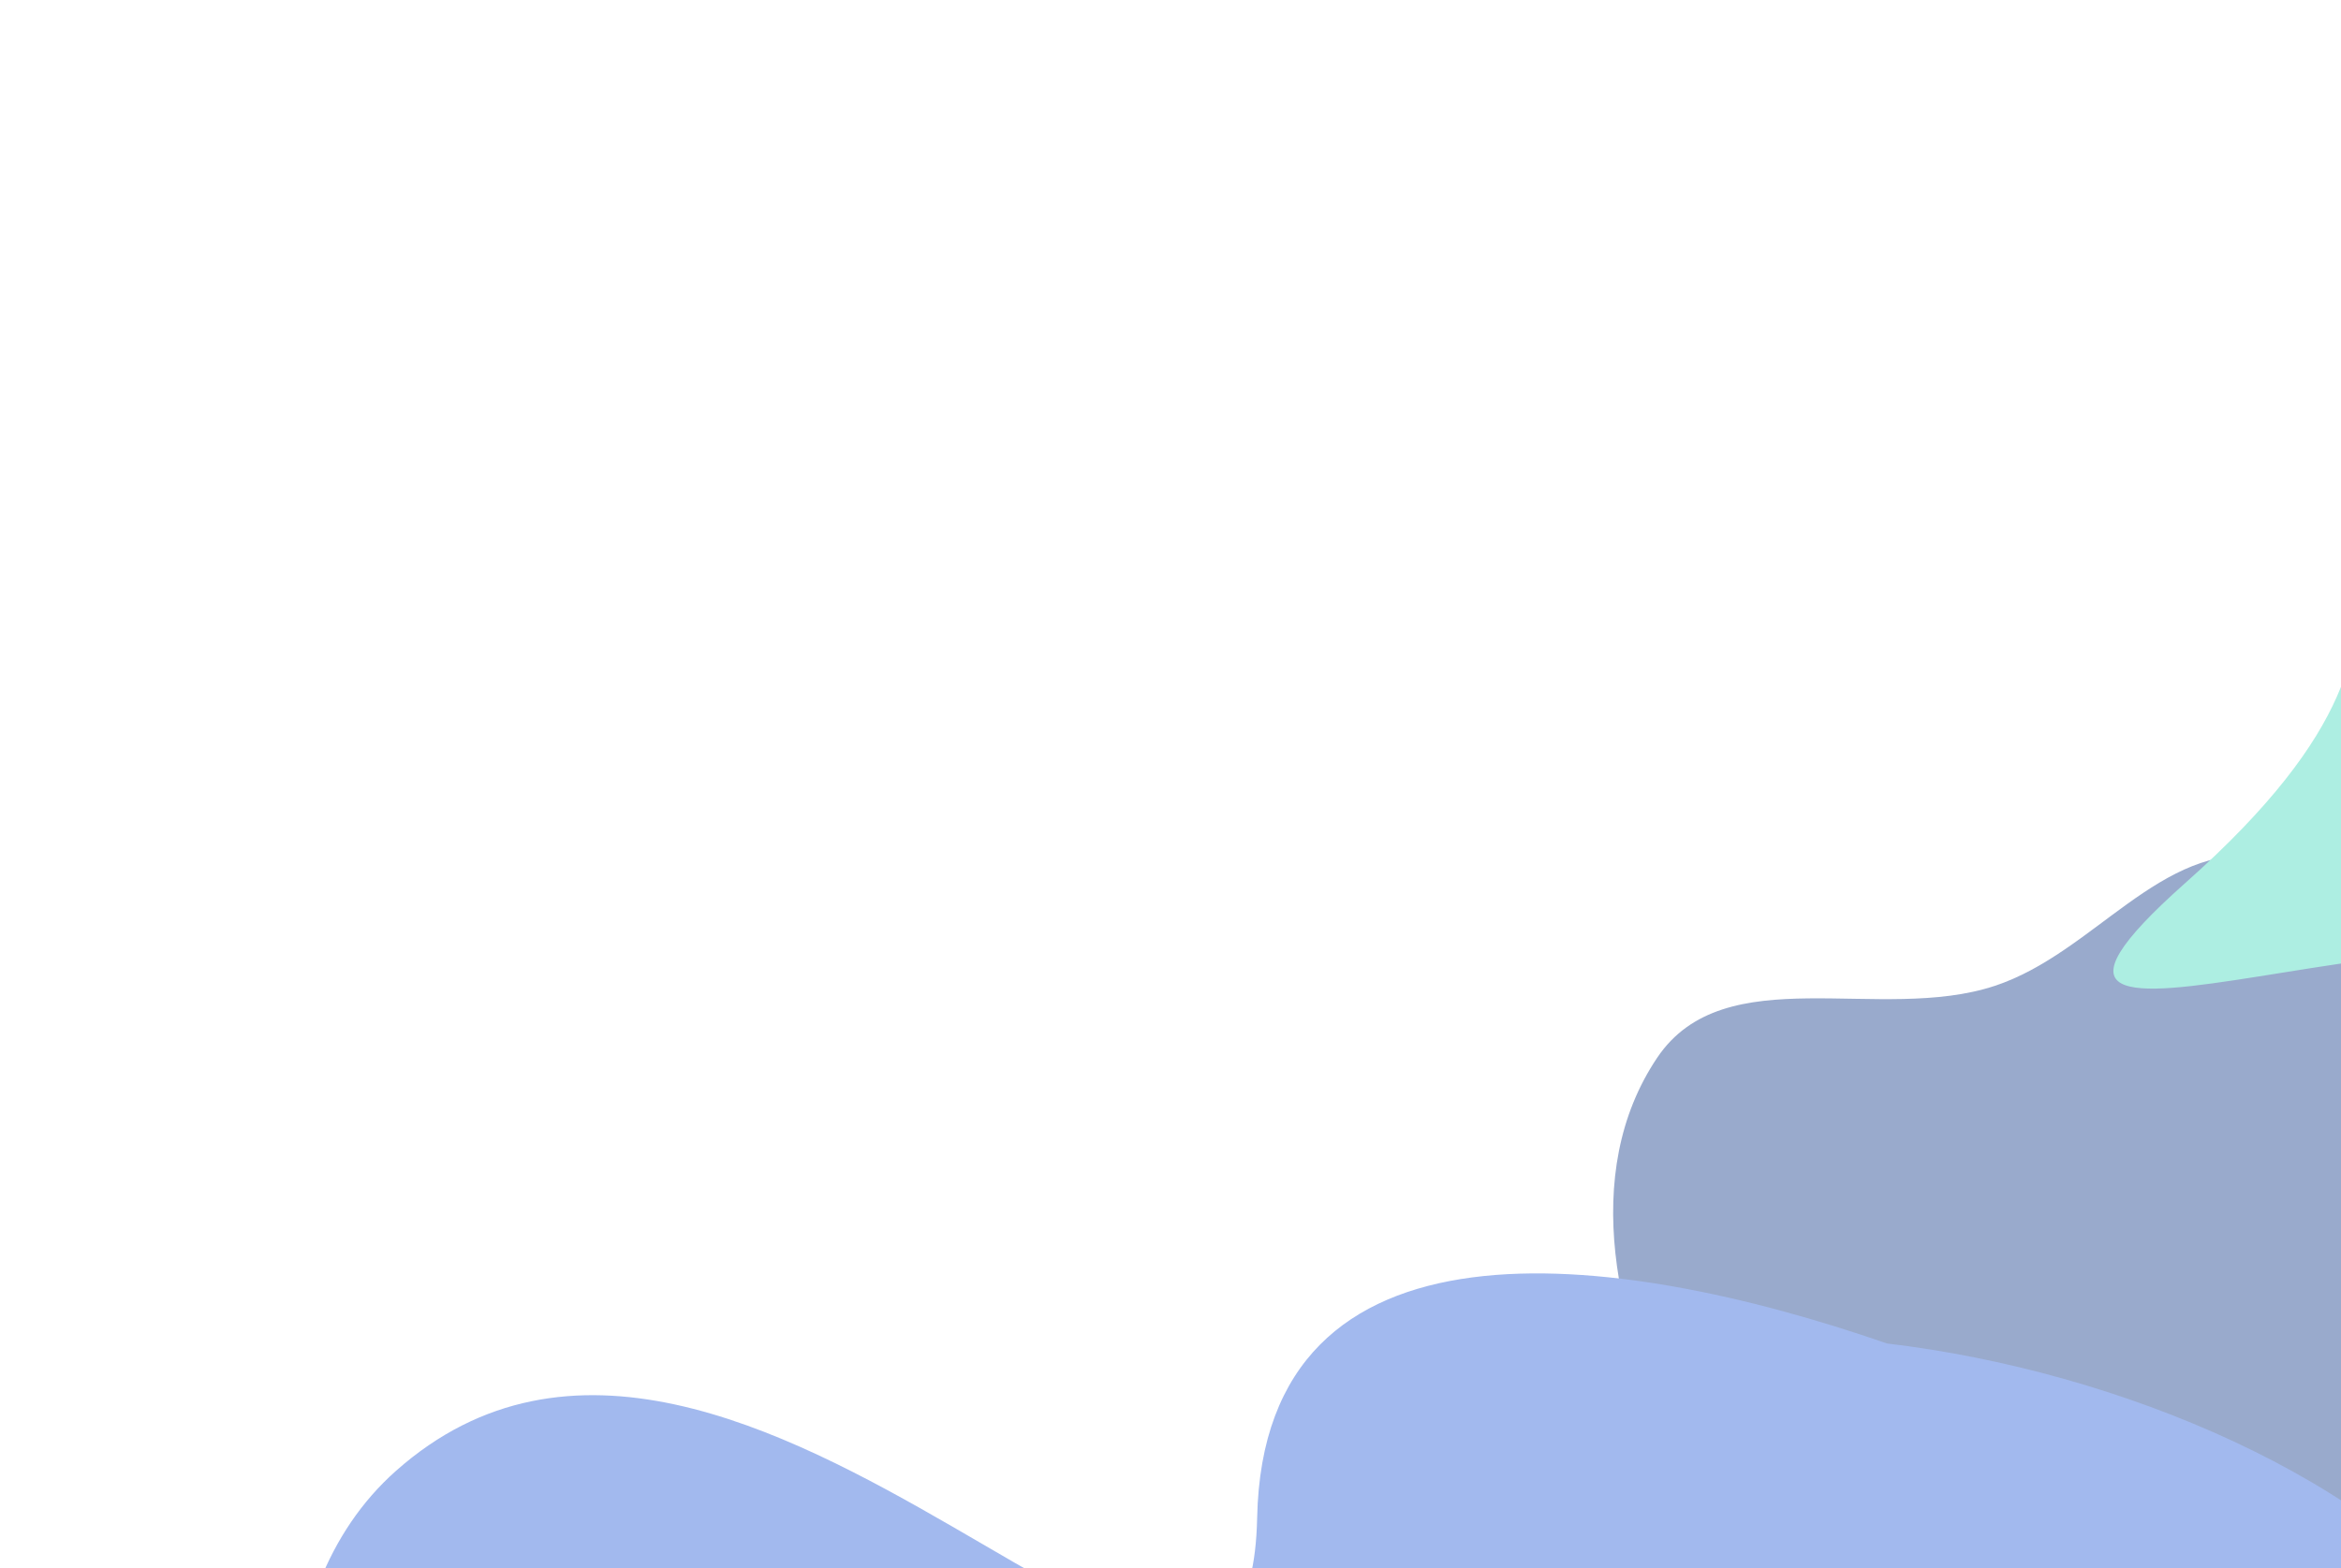 <svg width="1276" height="855" viewBox="0 0 1276 855" fill="none" xmlns="http://www.w3.org/2000/svg">
<g filter="url(#filter0_f_25_4)">
<path fill-rule="evenodd" clip-rule="evenodd" d="M1234.09 466.986C1333.52 480.494 1457.99 497.687 1491.31 592.343C1526.98 693.64 1455.13 801.823 1378.44 877.001C1306.36 947.656 1205.39 987.994 1106.07 969.992C1016.38 953.734 957.417 874.12 915.639 793.108C880.8 725.554 860.869 639.816 903.261 576.727C940.087 521.921 1024.73 558.267 1087.41 537.478C1141.58 519.509 1177.53 459.304 1234.09 466.986Z" fill="#99AACC"/>
<path d="M215.768 802.014C65.658 935.379 239.072 1328.3 435.68 1241.58C632.288 1154.86 713.025 1305.12 713.025 1305.12C885.84 1338.01 888.273 1517.88 1239.92 1241.58C1591.58 965.281 1280.42 762.393 1028.49 732.491C879.73 680.909 688.824 656.389 685.236 827.431C680.75 1041.23 403.406 635.308 215.768 802.014Z" fill="#A2B9EE"/>
<path d="M1257.91 952.206C1141.06 1056.08 1104.86 1189.82 1257.91 1122.28C1410.96 1054.74 1473.82 1171.77 1473.82 1171.77C1608.35 1197.39 1601.2 1065.16 1774.04 1101.85C2114.6 1174.12 1860.75 892.234 1664.63 868.944C1548.82 828.768 1495.28 633.131 1345.72 725.763C1204.17 813.431 1403.98 822.363 1257.91 952.206Z" fill="#A2DCEE"/>
<path d="M1191.16 481.396C1041.05 614.76 1364.81 464.049 1441.81 541.048C1518.81 618.046 1377.52 826.615 1377.52 826.615C1550.34 859.508 1491.59 527.591 1713.62 574.688C2151.1 667.486 2060.79 271.926 1808.86 242.024C1660.1 190.442 1569.64 59.55 1377.52 178.481C1195.69 291.039 1378.79 314.69 1191.16 481.396Z" fill="#ADEEE2"/>
</g>
<defs>
<filter id="filter0_f_25_4" x="-199.829" y="-228.829" width="2578.43" height="1980.66" filterUnits="userSpaceOnUse" color-interpolation-filters="sRGB">
<feFlood flood-opacity="0" result="BackgroundImageFix"/>
<feBlend mode="normal" in="SourceGraphic" in2="BackgroundImageFix" result="shape"/>
<feGaussianBlur stdDeviation="179.414" result="effect1_foregroundBlur_25_4"/>
</filter>
</defs>
</svg>
